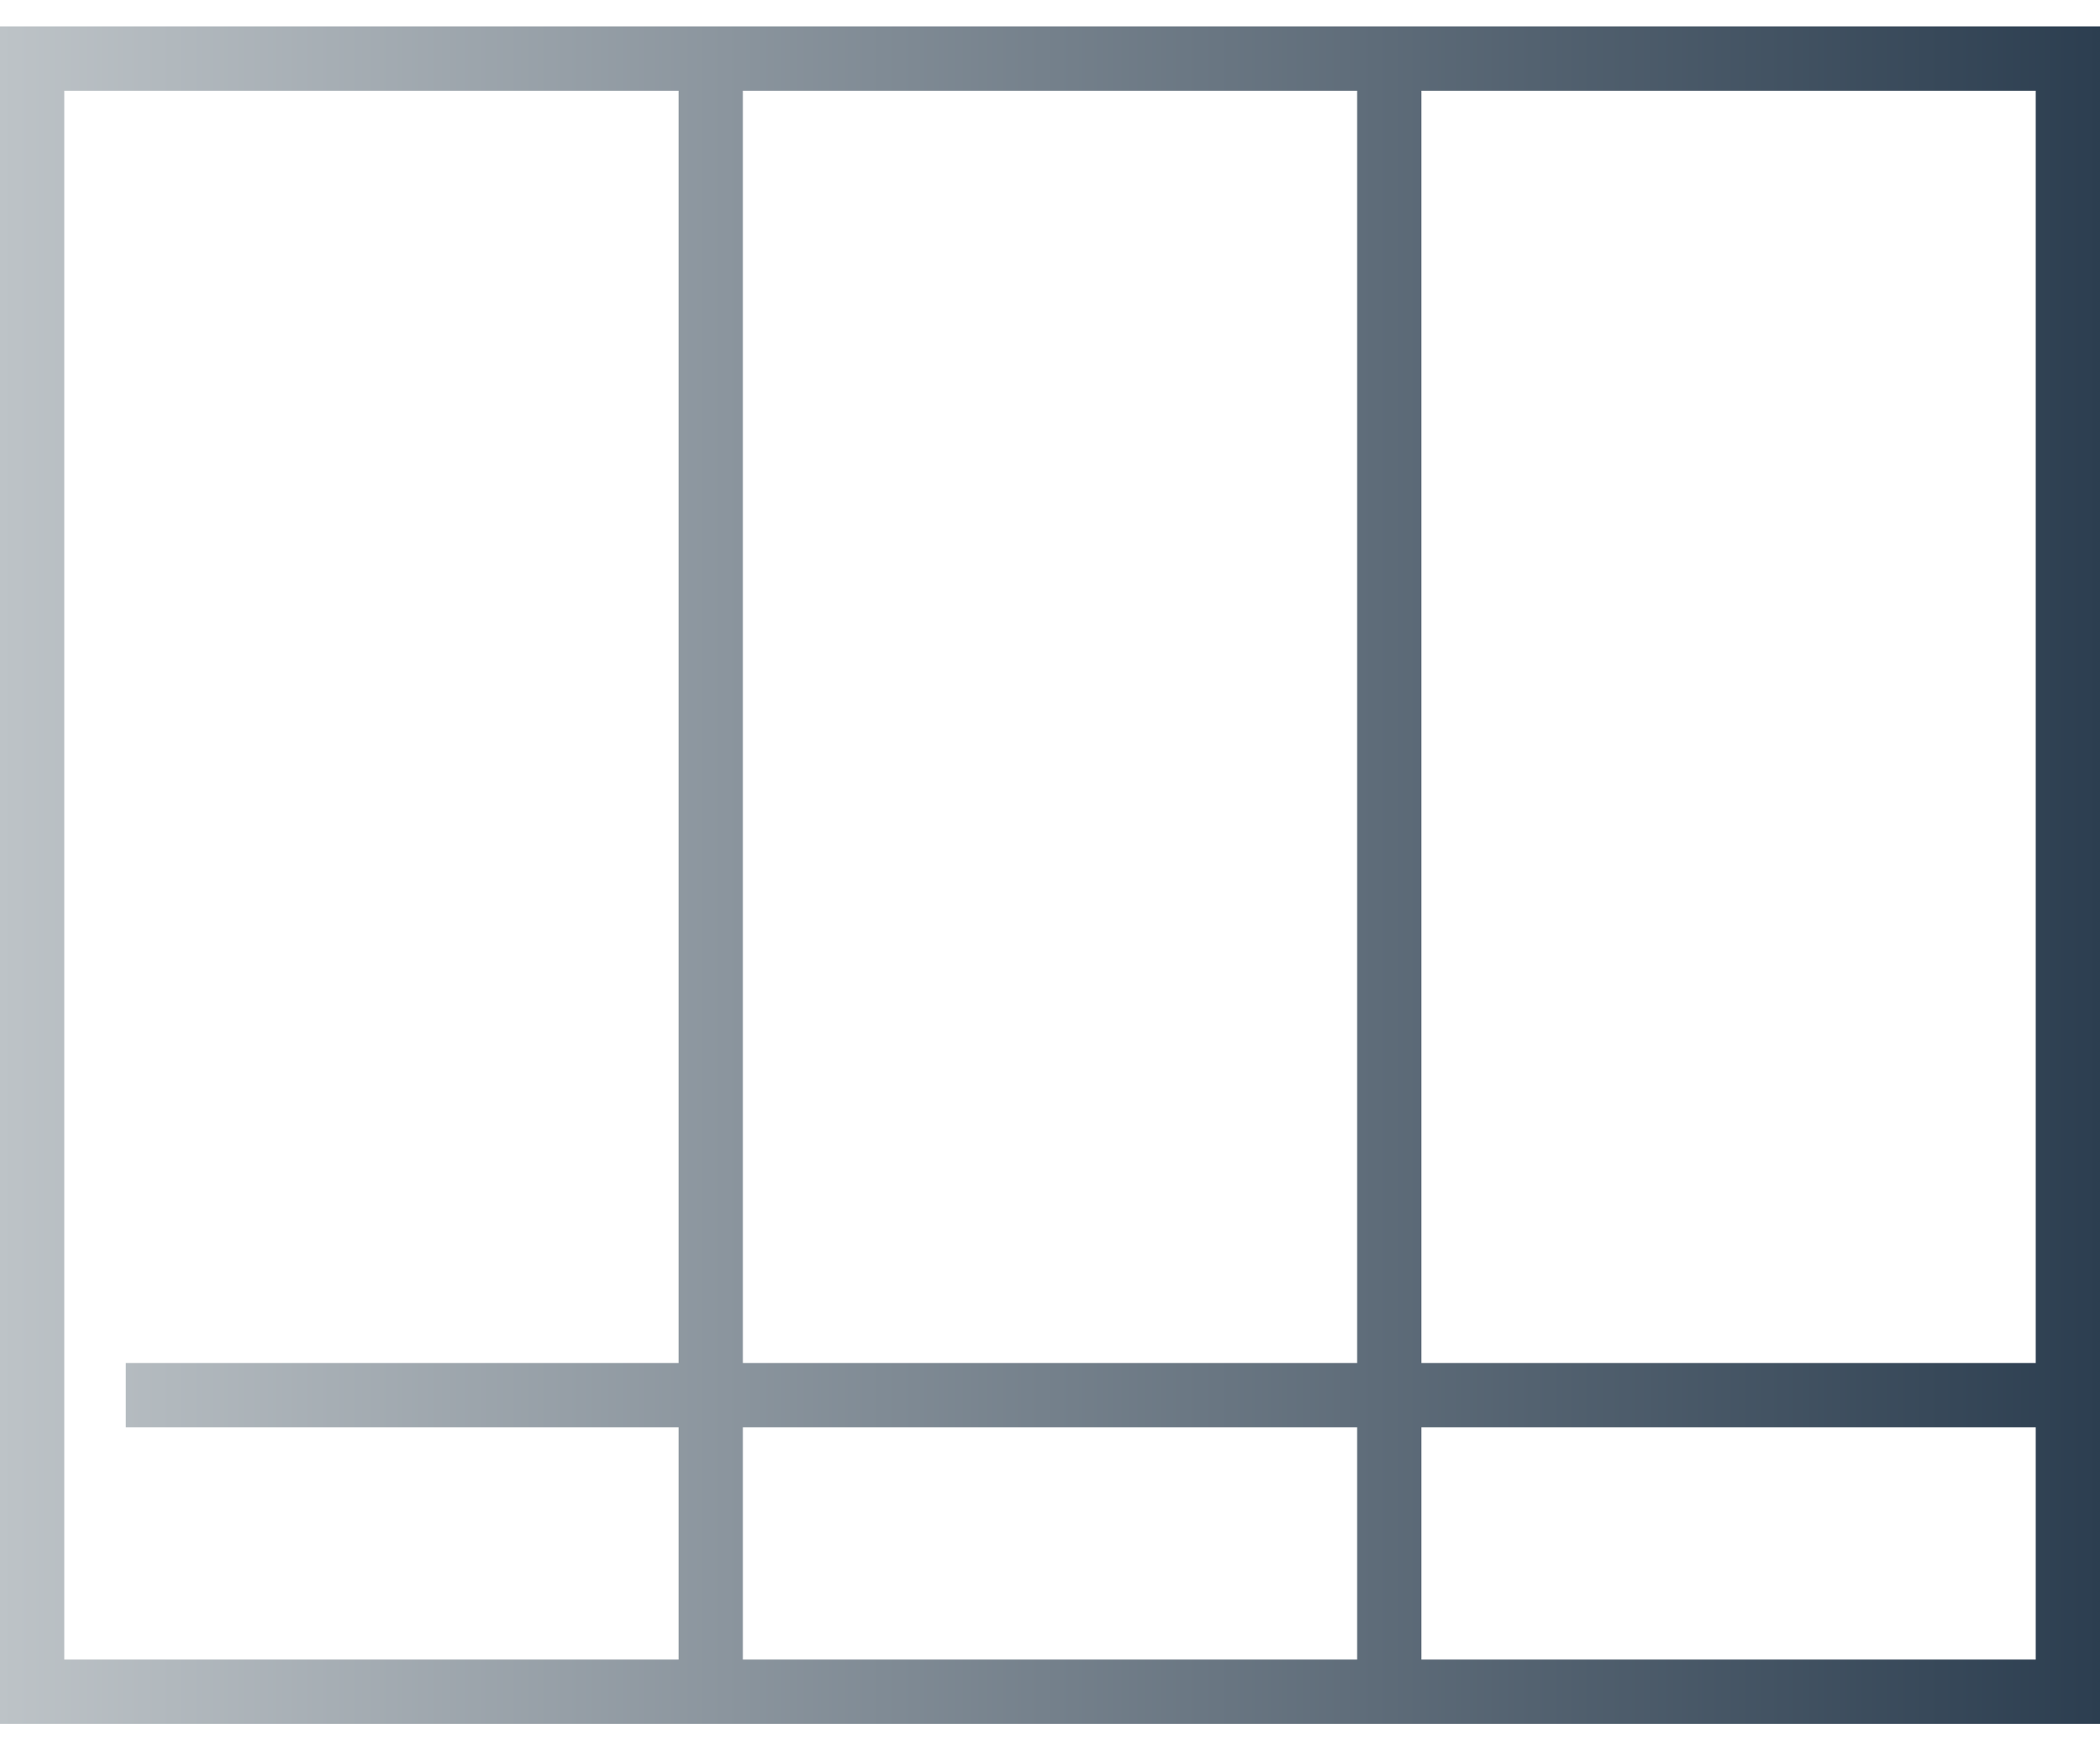 <svg width="48" height="40" viewBox="0 0 48 40" fill="none" xmlns="http://www.w3.org/2000/svg">
<path d="M0 0.604V39.396H48V0.604H0ZM15.51 31.149H2.875V32.619H15.51V37.927H1.469V2.074H15.51L15.51 31.149ZM31.02 37.927H16.98V32.619H31.02L31.02 37.927ZM46.531 37.927H32.49V32.619H46.531L46.531 37.927ZM46.531 31.149H32.49V29H31.02V31.149H16.98V2.074H31.02L31.02 29H32.49L32.49 2.074H46.531L46.531 31.149Z" fill="url(#paint0_linear)"/>
<defs>
<linearGradient id="paint0_linear" x1="0" y1="20" x2="48" y2="20" gradientUnits="userSpaceOnUse">
<stop stop-color="#BDC3C7"/>
<stop offset="1" stop-color="#2C3E50"/>
</linearGradient>
</defs>
</svg>
